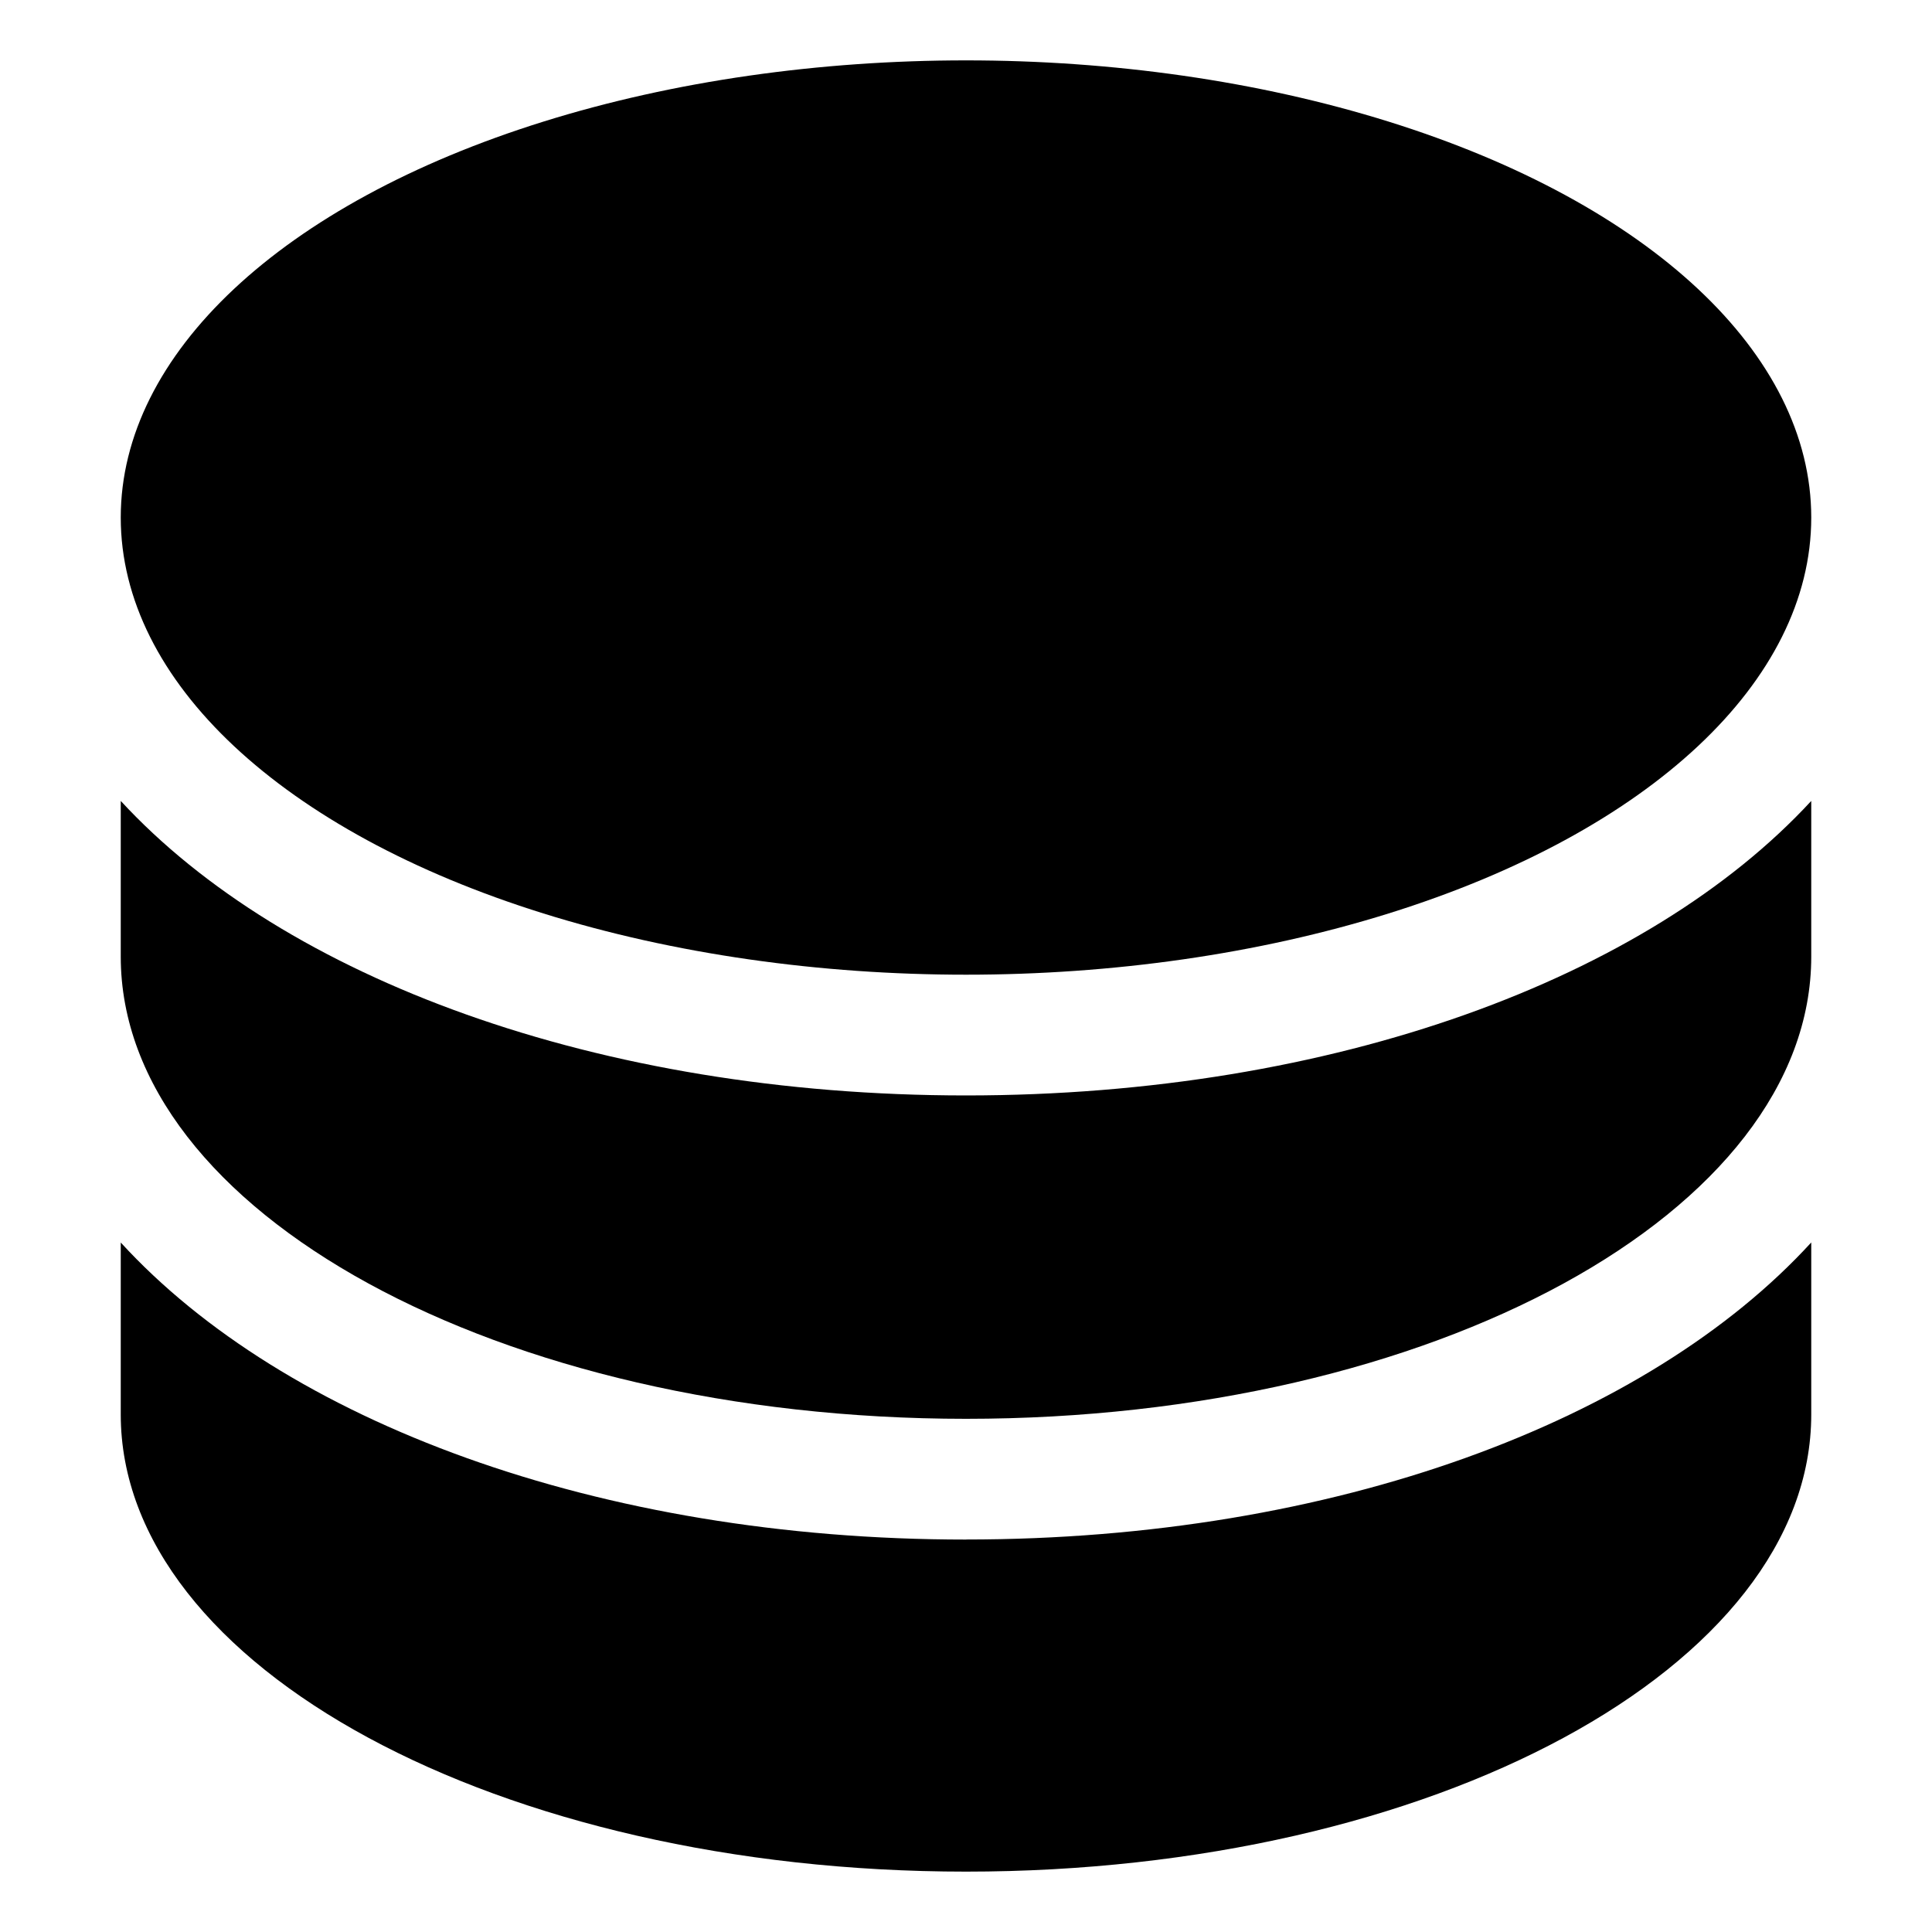 <svg xmlns="http://www.w3.org/2000/svg" viewBox="0 0 32 32">
  <path d="M16 25.5c-6.1 0-11.295-1.964-14-4.92v2.848C2 27.61 8.268 31 16 31s14-3.39 14-7.572v-2.849c-2.705 2.957-7.9 4.92-14 4.92Z"/>
  <path d="M16 18.144c-6.1 0-11.295-1.946-14-4.878v2.578C2 20.072 8.268 23.5 16 23.5s14-3.428 14-7.656v-2.578c-2.705 2.932-7.9 4.878-14 4.878Z"/>
  <ellipse cx="16" cy="8.572" rx="14" ry="7.572"/>
</svg>
